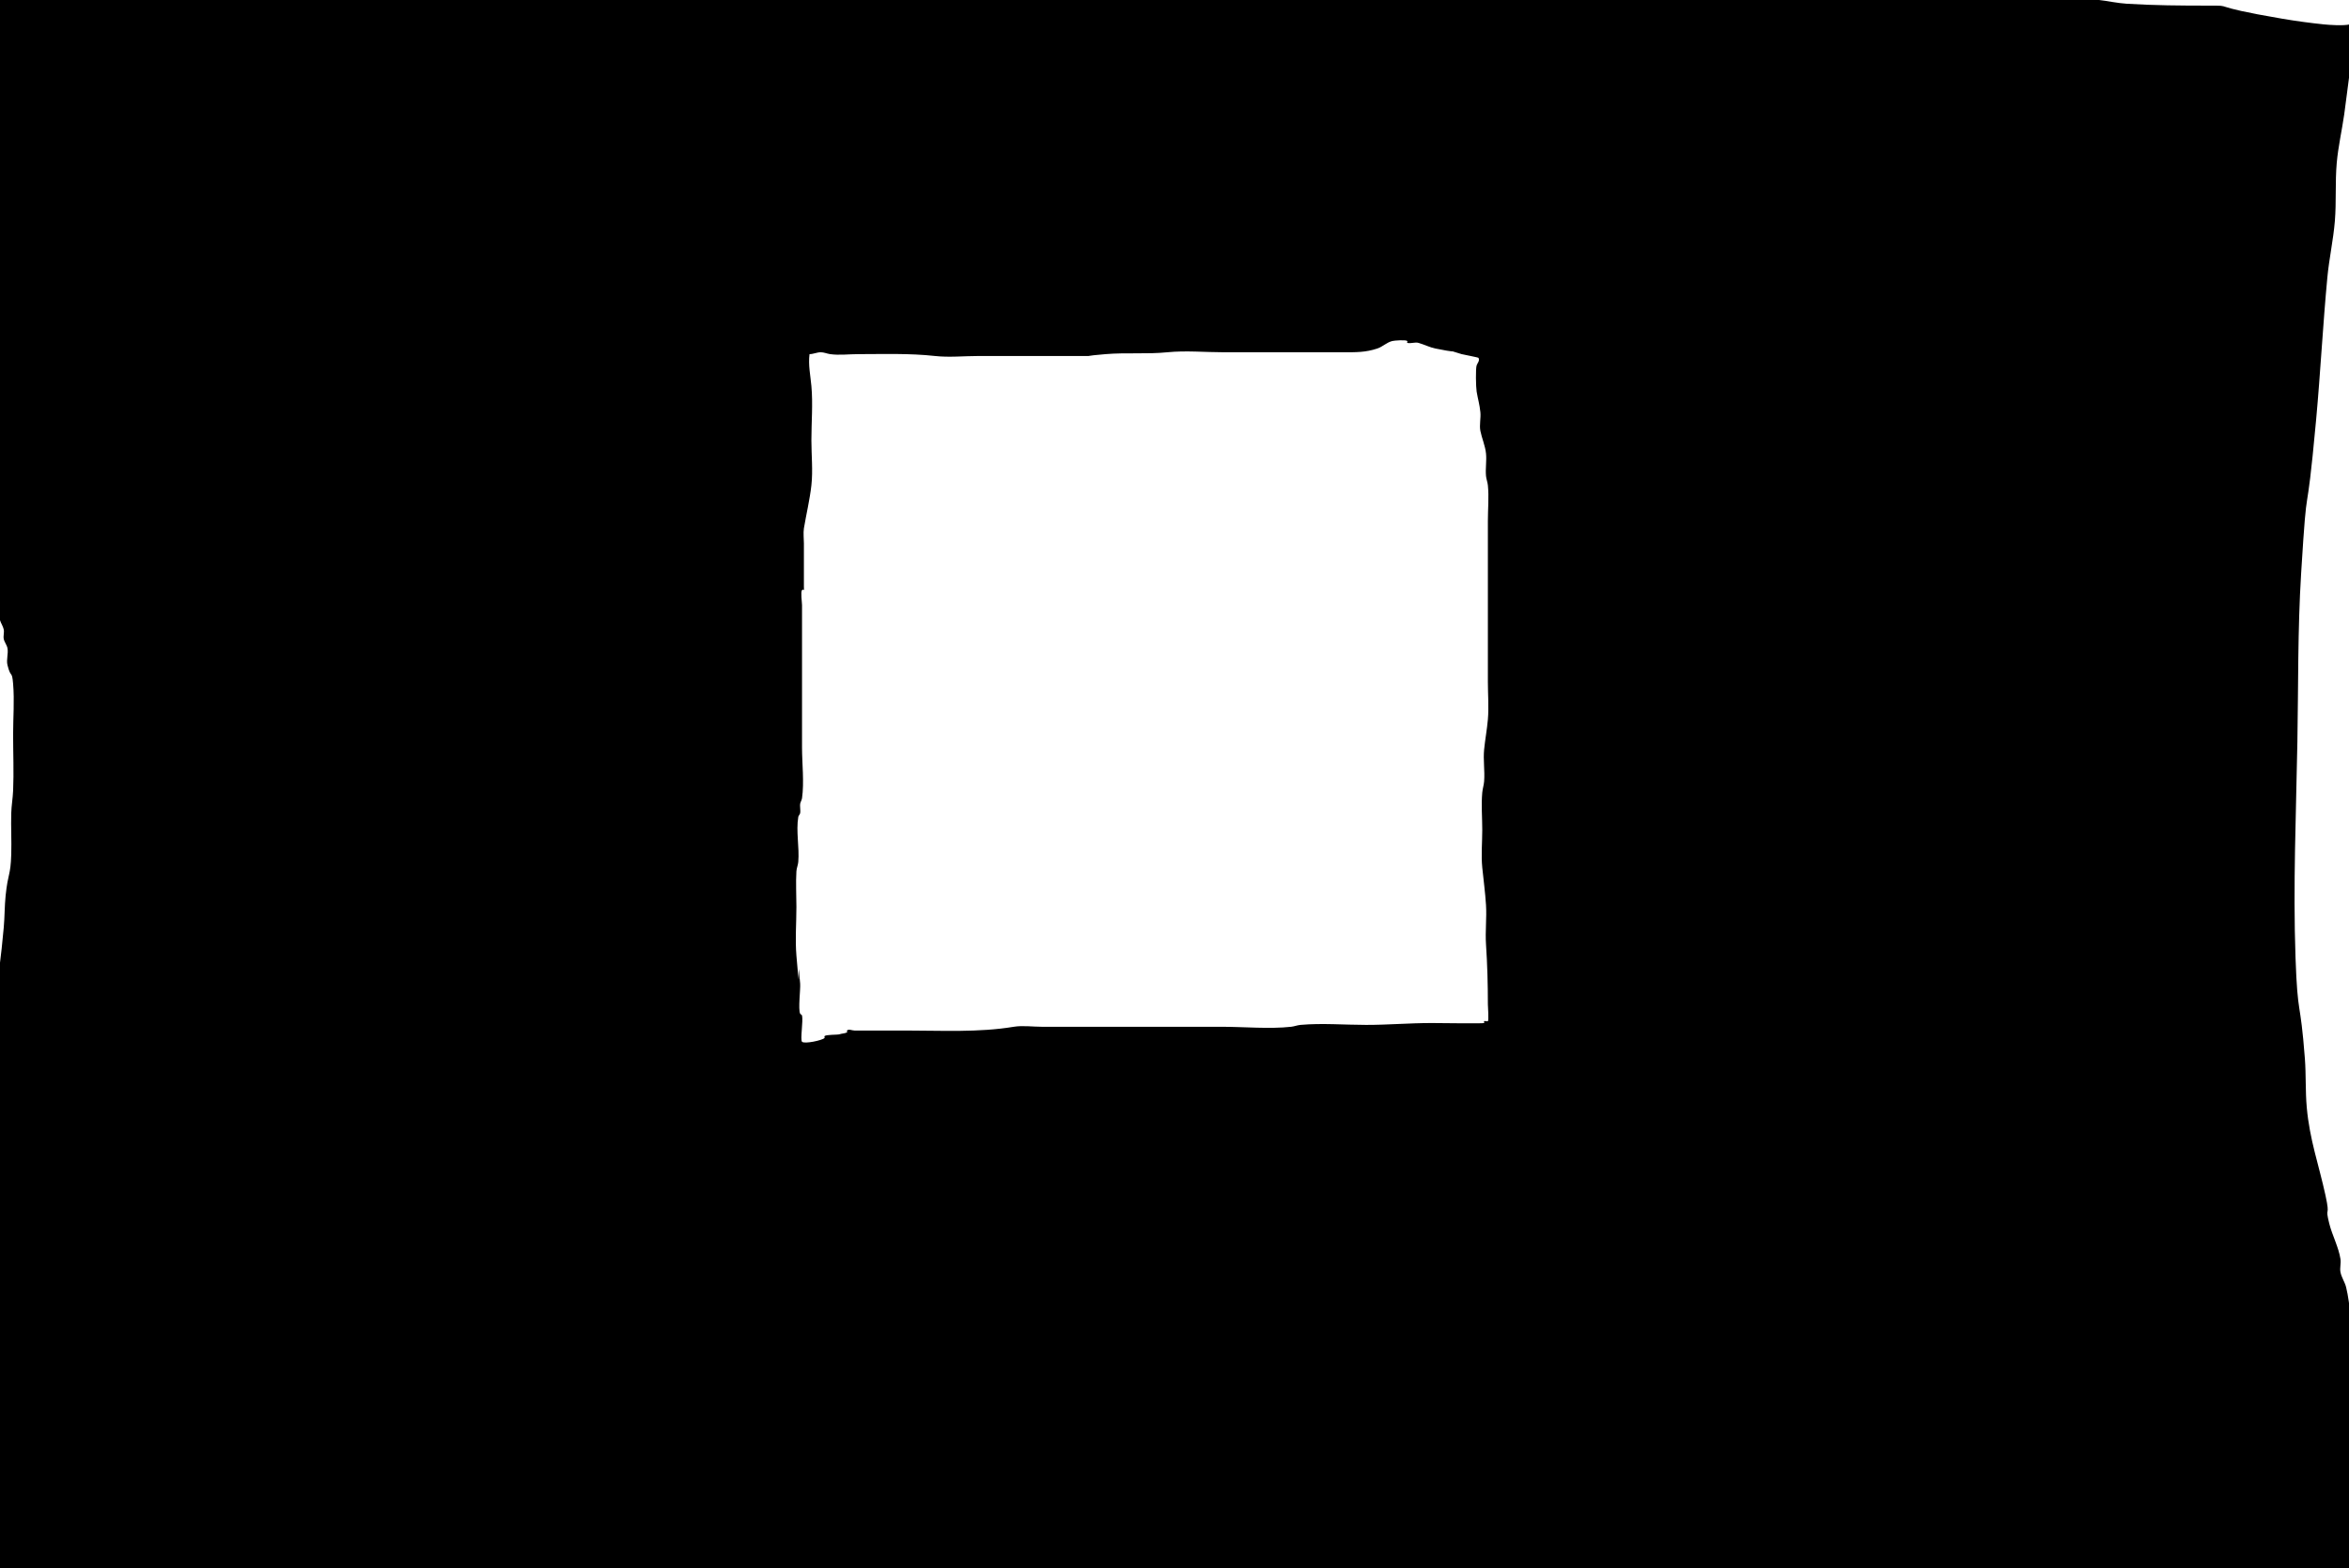 <?xml version="1.0" encoding="UTF-8" standalone="no"?>
<!-- Created with Inkscape (http://www.inkscape.org/) -->

<svg
   version="1.1"
   id="svg1"
   width="2560"
   height="1709.333"
   viewBox="0 0 2560 1709.333"
   xmlns="http://www.w3.org/2000/svg"
   xmlns:svg="http://www.w3.org/2000/svg">
  <defs
     id="defs1" />
  <g
     id="g1">
    <path
       style="fill:#000000"
       d="m 882.237,385.978 c -1.501,11.783 1.002,23.275 2.042,34.718 1.767,19.432 0,39.66 0,59.224 0,16.055 1.771,33.074 0,49.013 -1.739,15.655 -5.577,31.422 -8.169,46.971 -0.78,4.679 0,12.266 0,16.338 0,15.657 0,31.314 0,46.971 0,11.573 1.361,0.681 -2.042,4.084 -1.689,1.689 0,13.354 0,16.338 0,23.145 0,46.29 0,69.435 0,28.591 0,57.182 0,85.773 0,17.247 2.467,37.874 0,55.14 -0.304,2.131 -1.62,4.016 -2.042,6.127 -0.267,1.335 0,2.723 0,4.084 0,2.042 0.401,4.124 0,6.127 -0.299,1.493 -1.792,2.583 -2.042,4.084 -2.626,15.756 1.328,33.073 0,49.013 -0.288,3.459 -1.826,6.747 -2.042,10.211 -0.779,12.471 0,26.118 0,38.802 0,17.505 -1.453,35.657 0,53.098 5.315,63.779 0.098,-17.201 4.084,30.633 0.487,5.849 -2.348,27.979 0,32.675 0.431,0.861 1.809,1.108 2.042,2.042 1.419,5.676 -2.132,26.459 0,28.591 2.608,2.608 21.893,-1.471 24.507,-4.085 0.481,-0.481 -0.481,-1.561 0,-2.042 1.872,-1.872 13.94,-1.243 16.338,-2.042 2.663,-0.888 5.658,-0.787 8.169,-2.042 0.609,-0.304 -0.481,-1.561 0,-2.042 1.925,-1.925 5.446,0 8.169,0 18.38,0 36.76,0 55.14,0 39.546,0 79.962,2.33 118.448,-4.084 9.509,-1.585 20.994,0 30.633,0 24.506,0 49.013,0 73.52,0 40.844,0 81.689,0 122.533,0 23.74,0 52.154,2.601 75.562,0 3.45,-0.383 6.754,-1.728 10.211,-2.042 23.297,-2.118 48.151,0 71.478,0 24.347,0 47.088,-2.042 71.478,-2.042 6.281,0 56.456,0.726 57.182,0 0.481,-0.481 -0.609,-1.738 0,-2.042 1.218,-0.609 2.867,0.609 4.084,0 1.125,-0.562 0,-17.269 0,-18.38 0,-22.024 -0.579,-43.41 -2.042,-65.351 -0.949,-14.233 0.89,-28.65 0,-42.886 -0.856,-13.698 -2.728,-27.285 -4.084,-40.844 -1.341,-13.405 0,-27.355 0,-40.844 0,-13.488 -1.218,-27.452 0,-40.844 0.375,-4.124 1.725,-8.125 2.042,-12.253 0.883,-11.475 -1.145,-23.266 0,-34.718 1.092,-10.922 3.134,-21.74 4.084,-32.675 1.165,-13.396 0,-27.383 0,-40.844 0,-28.591 0,-57.182 0,-85.773 0,-29.952 0,-59.905 0,-89.857 0,-12.934 1.287,-25.932 0,-38.802 -0.345,-3.454 -1.728,-6.754 -2.042,-10.211 -0.74,-8.135 0.813,-16.378 0,-24.507 -0.823,-8.234 -4.564,-16.694 -6.127,-24.507 -1.283,-6.414 0.649,-13.928 0,-20.422 -0.851,-8.512 -2.707,-14.199 -4.084,-22.464 -0.81,-4.862 -1.2,-24.992 0,-28.591 0.867,-2.602 3.638,-4.978 2.042,-8.169 -0.279,-0.558 -17.02,-3.676 -18.38,-4.084 -35.406,-10.622 14.895,2.571 -28.591,-6.127 -6.163,-1.233 -12.168,-4.352 -18.38,-6.127 -3.927,-1.122 -8.291,0.991 -12.253,0 -0.66,-0.165 0.481,-1.561 0,-2.042 -1.504,-1.504 -13.933,-0.601 -16.338,0 -6.384,1.596 -10.317,6.162 -16.338,8.169 -12.816,4.272 -23.06,4.084 -36.76,4.084 -43.567,0 -87.135,0 -130.702,0 -20.073,0 -41.241,-2.003 -61.266,0 -22.545,2.255 -44.914,0.169 -67.393,2.042 -25.319,2.11 -13.161,2.042 -22.464,2.042 -38.802,0 -77.604,0 -116.406,0 -15.218,0 -31.791,1.687 -46.971,0 -27.635,-3.071 -55.799,-2.042 -83.731,-2.042 -9.93,0 -20.815,1.403 -30.633,0 -3.436,-0.491 -6.74,-2.042 -10.211,-2.042 -4.141,0 -8.113,2.042 -12.253,2.042 -5.488,0 -10.856,-1.781 -16.338,-2.042 -52.932,-2.521 -106.334,1.358 -159.293,0 -127.24,-3.263 32.855,0.728 -85.773,-8.169 -25.796,-1.935 -51.736,0 -77.604,0 -39.579,0 -76.41,-2.042 -116.406,-2.042 -78.285,0 -156.57,0 -234.855,0 -108.236,0 -216.693,2.183 -324.712,-6.127 -0.008,-6e-4 0,-4.817 0,-8.169 0,-27.91 0,-55.821 0,-83.731 0,-74.881 0,-149.762 0,-224.644 0,-20.422 0,-40.844 0,-61.266 0,-7.488 -1.816,-15.2 0,-22.464 5.393,-21.571 3.208,8.176 6.127,-12.253 1.543,-10.804 -1.098,-18.226 4.084,-28.591 0.304,-0.609 1.396,0.215 2.042,0 3.478,-1.159 6.766,-2.832 10.211,-4.084 38.527,-14.01 49.547,-18.629 95.984,-24.507 33.202,-4.203 66.685,-5.805 100.068,-8.169 138.641,-9.815 133.075,-9.147 277.741,-10.211 75.532,-0.555 158.791,-0.411 234.855,2.042 28.609,0.923 57.169,3.025 85.773,4.084 26.539,0.983 53.149,0.252 79.646,2.042 23.926,1.617 47.562,6.405 71.477,8.169 59.161,4.364 118.457,6.668 177.673,10.211 64.005,3.829 127.994,7.94 191.968,12.253 17.034,1.148 33.997,3.383 51.055,4.084 32.655,1.342 65.373,0.662 98.026,2.042 15.702,0.663 31.268,3.43 46.971,4.084 6.135,0.256 78.006,-0.194 89.857,0 10.199,0.167 120.309,2.575 142.955,4.084 71.308,4.754 60.772,7.098 132.744,14.295 31.276,3.128 62.579,6.078 93.942,8.169 7.471,0.498 15.007,-0.678 22.464,0 7.58,0.689 14.885,3.395 22.464,4.084 7.457,0.678 14.998,-0.574 22.464,0 37.543,2.888 74.926,10.14 112.322,14.295 52.351,5.817 104.875,10.518 157.25,16.338 29.983,3.331 59.879,6.999 89.858,10.211 10.243,1.097 20.351,3.455 30.633,4.084 29.646,1.815 58.437,2.042 87.815,2.042 32.479,0 -4.895,-0.38 81.689,14.295 14.902,2.526 29.894,4.571 44.929,6.127 5.921,0.613 21.573,1.755 28.591,0 7.725,-1.931 9.006,-6.127 8.169,-6.127 -0.681,0 0.084,1.367 0,2.042 -0.597,4.776 -1.337,9.534 -2.042,14.295 -2.018,13.618 -4.224,27.209 -6.127,40.844 -2.182,15.638 -3.894,31.34 -6.127,46.971 -2.533,17.727 -6.604,35.259 -8.169,53.098 -1.845,21.033 -0.317,42.265 -2.042,63.309 -1.683,20.534 -6.234,40.755 -8.169,61.266 -4.874,51.668 -7.516,103.528 -12.253,155.208 -11.785,128.568 -9.005,48.677 -16.338,167.462 -3.821,61.898 -2.982,122.039 -4.084,183.799 -1.395,78.112 -4.784,156.717 -2.042,234.855 2.356,67.154 5.154,43.273 10.211,110.28 1.333,17.662 0.474,35.455 2.042,53.098 3.149,35.429 13.13,62.439 20.422,95.984 5.666,26.064 -1.098,9.902 4.084,30.633 3.205,12.822 10.248,25.768 12.253,38.802 0.725,4.71 -0.934,9.623 0,14.296 1.141,5.703 4.716,10.695 6.127,16.338 4.535,18.141 6.232,49.083 8.169,65.351 2.929,24.601 8.808,58.476 10.211,83.731 1.699,30.586 0,61.266 0,91.9 0,21.103 0,42.206 0,63.309 0,6.807 1.651,13.818 0,20.422 -0.136,0.545 -5.65,-0.476 -6.127,0 -0.481,0.481 0,1.361 0,2.042 -6.807,1.361 -13.634,2.63 -20.422,4.084 -12.274,2.63 -24.491,5.516 -36.76,8.169 -22.815,4.933 -61.362,13.142 -83.731,16.338 -50.954,7.279 -103.881,9.77 -155.208,12.253 -61.715,2.986 -66.232,0.306 -126.617,6.127 -36.142,3.484 -72.094,8.787 -108.237,12.253 -56.197,5.389 -113.133,4.084 -169.504,4.084 -27.91,0 -55.853,1.349 -83.731,0 -14.424,-0.698 -28.538,-4.496 -42.886,-6.127 -72.861,-8.28 -146.395,-12.361 -218.517,-26.549 -24.632,-4.846 -48.959,-11.142 -73.52,-16.338 -5.264,-1.113 -43.256,-7.895 -53.098,-10.211 -4.824,-1.135 -9.42,-3.198 -14.296,-4.084 -2.679,-0.487 -5.551,0.748 -8.169,0 -2.36,-0.674 -3.745,-3.489 -6.127,-4.084 -8.686,-2.172 -17.65,-3.096 -26.549,-4.085 -59.523,-6.614 1.437,1.608 -55.14,-2.042 -12.303,-0.794 -24.448,-3.436 -36.76,-4.084 -27.192,-1.431 -54.459,0 -81.689,0 -46.771,0 -94.184,-1.947 -140.913,0 -33.39,1.391 -66.68,4.696 -100.068,6.127 -14.282,0.612 -28.595,-0.332 -42.886,0 -14.988,0.349 -29.941,1.716 -44.929,2.042 -48.31,1.05 -96.683,-0.833 -144.997,0 -45.051,0.777 -89.761,2.042 -134.786,2.042 -53.709,0 -107.653,-1.534 -161.335,0 -35.422,1.012 -70.823,2.905 -106.195,4.084 -67.177,2.239 -134.993,0 -202.179,0 -27.23,0 -54.459,0 -81.689,0 -6.127,0 -12.253,0 -18.38,0 -4.084,0 -8.169,0 -12.253,0 -0.681,0 -1.789,0.632 -2.042,0 -0.909,-2.272 -3.792,-21.102 -4.084,-22.464 -11.026,-51.453 -6.363,-104.873 -8.169,-157.25 -0.329,-9.549 -1.689,-19.043 -2.042,-28.591 -1.659,-44.788 0,-89.953 0,-134.786 0,-26.234 -2.177,-53.518 0,-79.646 1.991,-23.887 8.613,-47.513 10.211,-71.478 0.362,-5.434 -0.675,-10.934 0,-16.338 2.605,-20.837 12.599,-40.066 14.295,-61.267 0.76,-9.5 -1.052,-19.119 0,-28.591 1.003,-9.027 4.411,-17.63 6.127,-26.549 5.777,-30.039 9.486,-61.461 12.253,-91.9 1.05,-11.545 0.849,-23.187 2.042,-34.718 2.647,-25.583 5.377,-20.952 6.127,-44.929 0.468,-14.969 -0.44,-29.959 0,-44.929 0.241,-8.194 1.686,-16.317 2.042,-24.507 0.883,-20.315 0,-40.925 0,-61.266 0,-18.38 1.526,-36.823 0,-55.14 -1.299,-15.59 -2.297,-5.104 -6.127,-20.422 -1.486,-5.944 1.096,-12.352 0,-18.38 -0.656,-3.607 -3.365,-6.616 -4.084,-10.211 -0.668,-3.338 0.668,-6.873 0,-10.211 C 3.365,682.589 1.053,679.484 0,675.973 c -2.289,-7.631 -2.145,-14.708 -4.084,-22.464 -2.566,-10.263 -5.617,-20.424 -8.169,-30.633 -2.682,-10.729 -1.96,-22.053 -4.084,-32.675 -1.141,-5.703 -5.17,-10.601 -6.127,-16.338 -1.355,-8.131 0,-18.345 0,-26.549 0,-14.295 0,-28.591 0,-42.886 0,-31.93 -2.616,-68.677 0,-100.069 0.681,-6.127 1.361,-12.253 2.042,-18.38 0.681,-2.723 1.694,-5.384 2.042,-8.169 0.747,-5.972 -0.99,-12.439 0,-18.38 1.91,-11.46 1.656,-4.584 4.084,-14.296 1.121,-4.485 -1.121,-9.811 0,-14.296 0.233,-0.934 1.809,-1.108 2.042,-2.042 0.495,-1.981 -0.495,-4.145 0,-6.127 0.233,-0.934 1.809,-1.108 2.042,-2.042 0.495,-1.981 -0.336,-4.112 0,-6.127 0.843,-5.058 2.89,-9.517 4.084,-14.296 0.8,-3.2 -0.716,-6.991 0,-10.211 2.232,-10.043 6.48,-20.499 8.169,-30.633 1.007,-6.043 -0.677,-12.291 0,-18.38 0.547,-4.926 3.537,-9.37 4.084,-14.296 0.277,-2.496 -0.333,-20.967 0,-22.464 0.532,-2.396 3.489,-3.745 4.084,-6.127 1.857,-7.427 1.065,-25.921 2.042,-34.718 -1.318,-6.094 3.291,-10.781 4.084,-16.338 0.578,-4.043 -1.292,-8.378 0,-12.253 0.304,-0.913 1.685,-1.148 2.042,-2.042 3.819,-9.549 0.959,-6.586 2.042,-16.338 0.937,-8.429 2.439,-18.321 4.084,-26.549 1.394,-6.969 4.958,-13.412 6.127,-20.422 1.767,-10.6 0.149,-22.261 2.042,-32.675 C 35.288,22.393 36.76,13.725 36.76,0 c 0,-2.793 -1.65,-25.291 0,-28.591 2.723,-5.446 2.042,6.127 2.042,-2.042"
       id="path8" />
  </g>
</svg>
